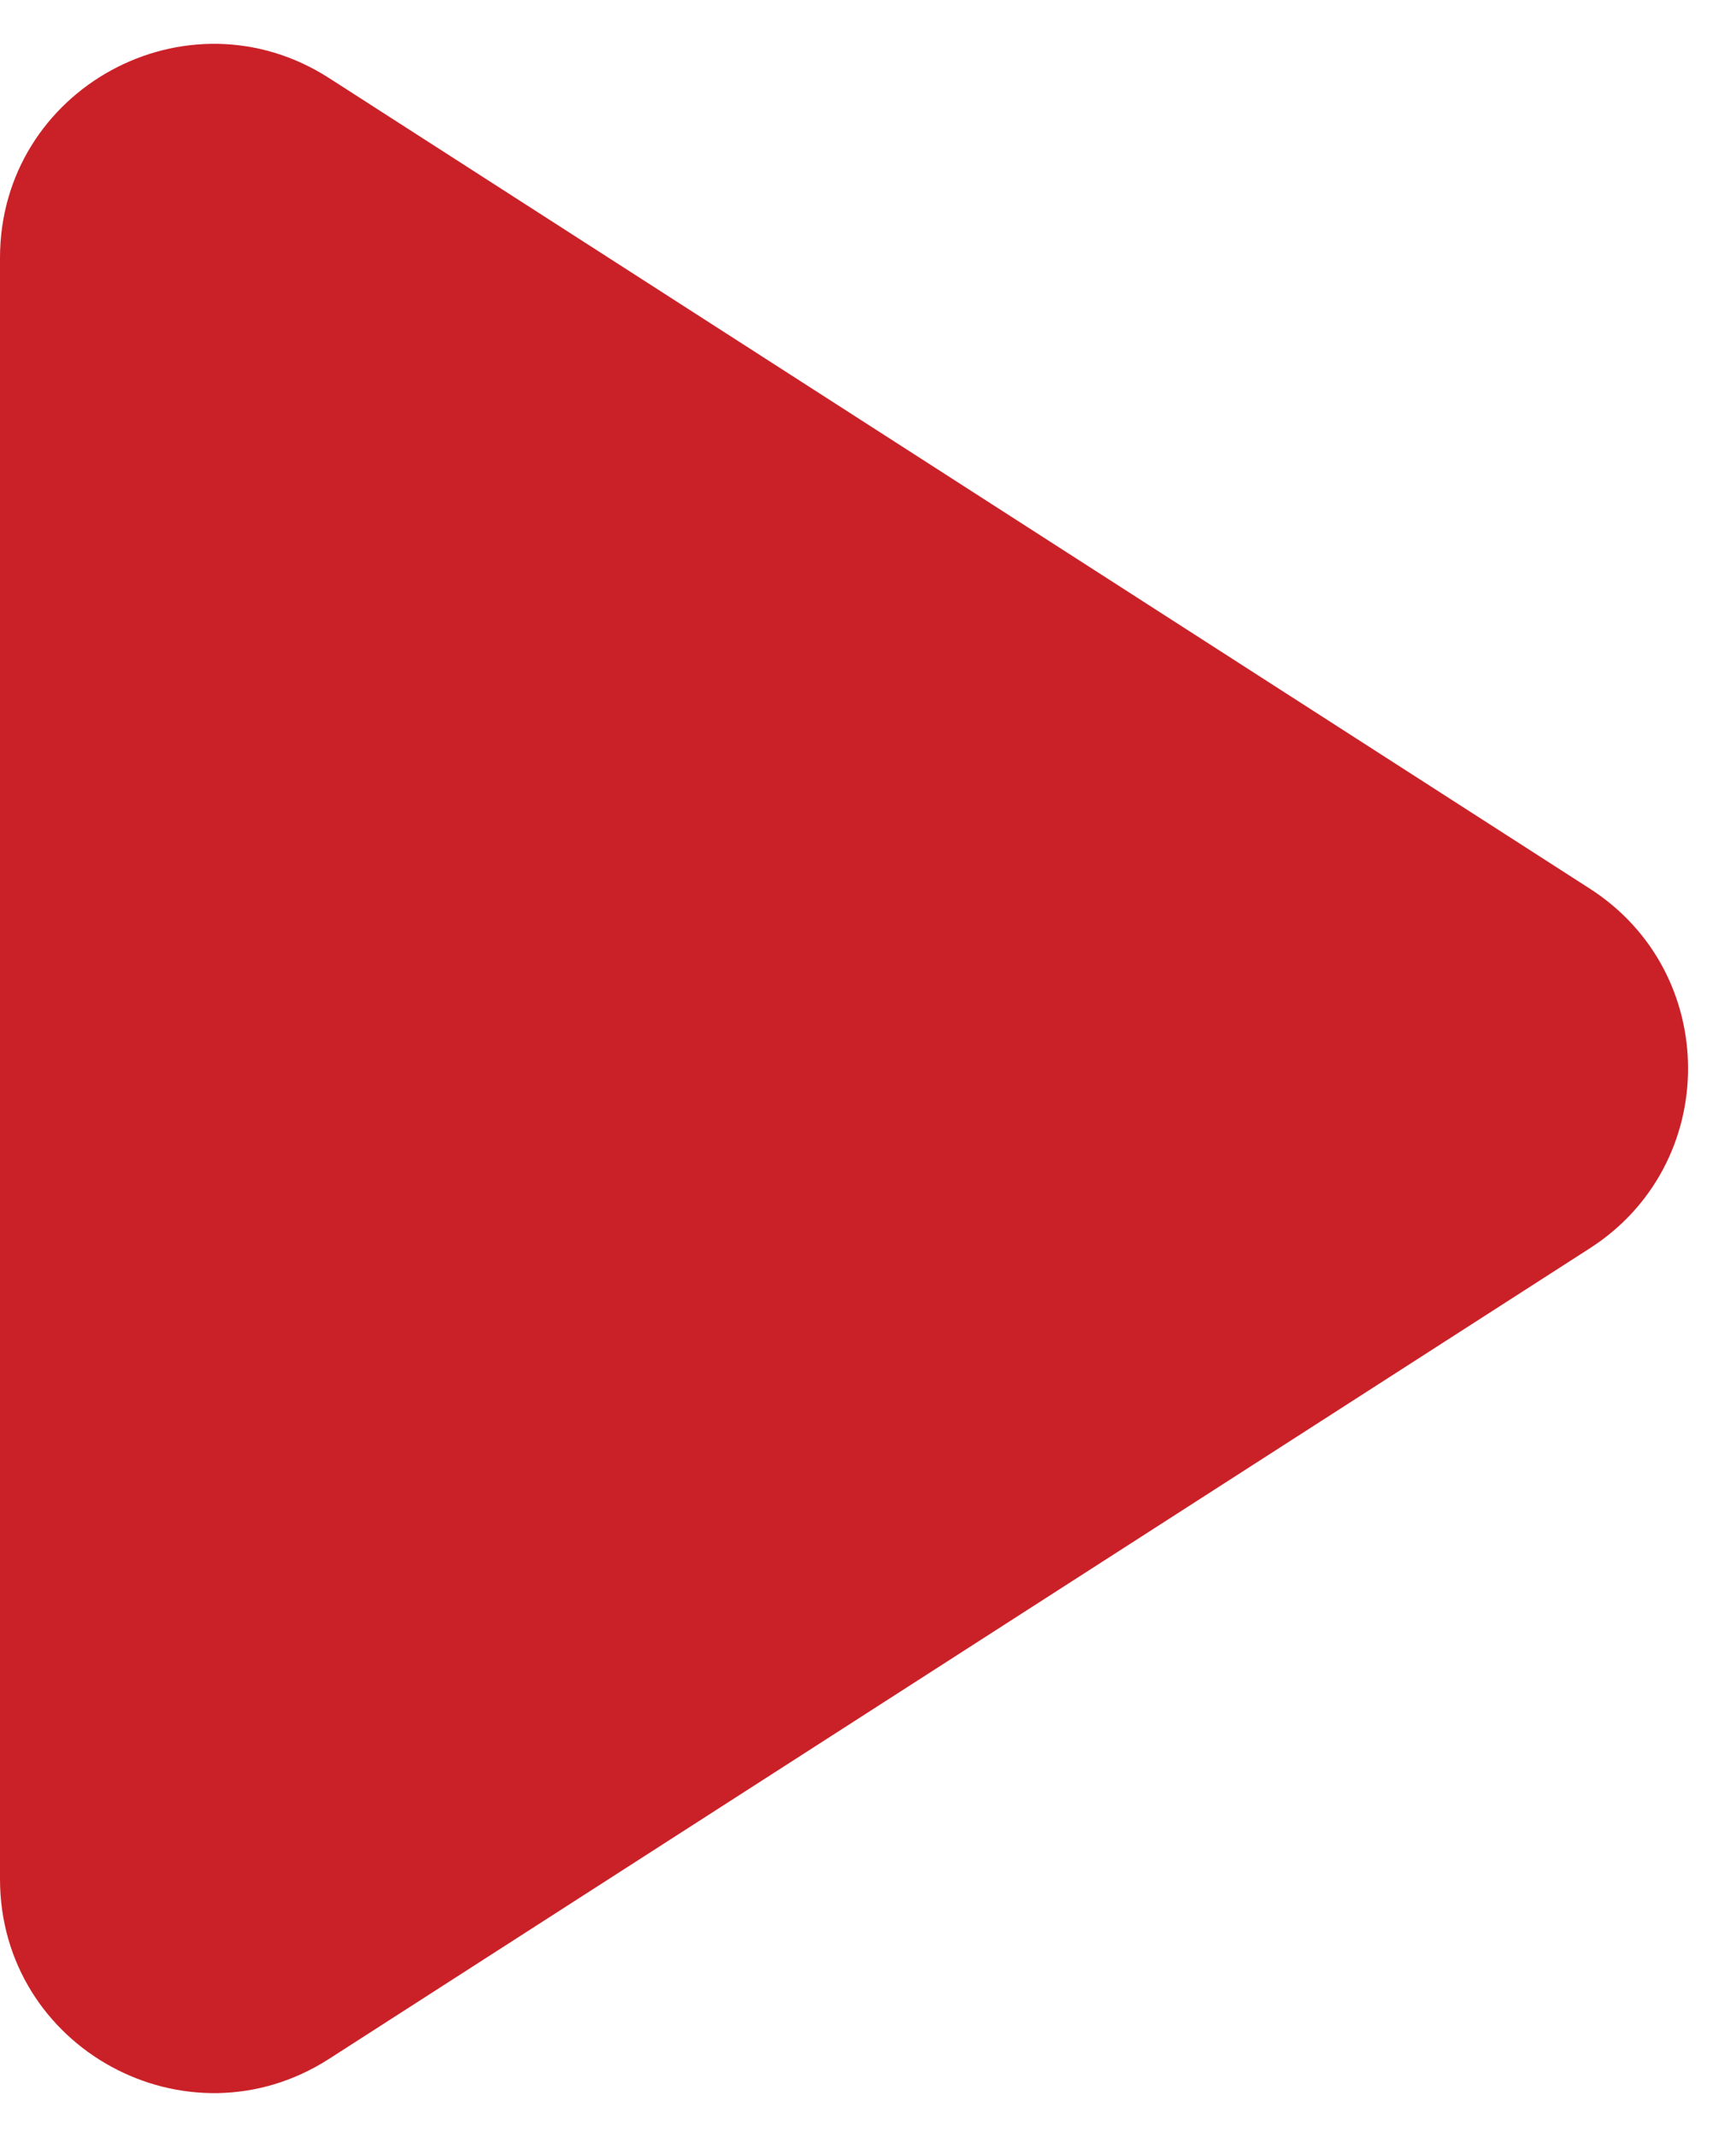 <svg width="13" height="16" viewBox="0 0 13 16" fill="none" xmlns="http://www.w3.org/2000/svg">
<path d="M0 1.931C0 0.665 1.4 -0.1 2.465 0.585L11.906 6.654C12.886 7.284 12.886 8.716 11.906 9.346L2.465 15.415C1.4 16.1 0 15.335 0 14.069V1.931Z" fill="#CA2128"/>
</svg>
